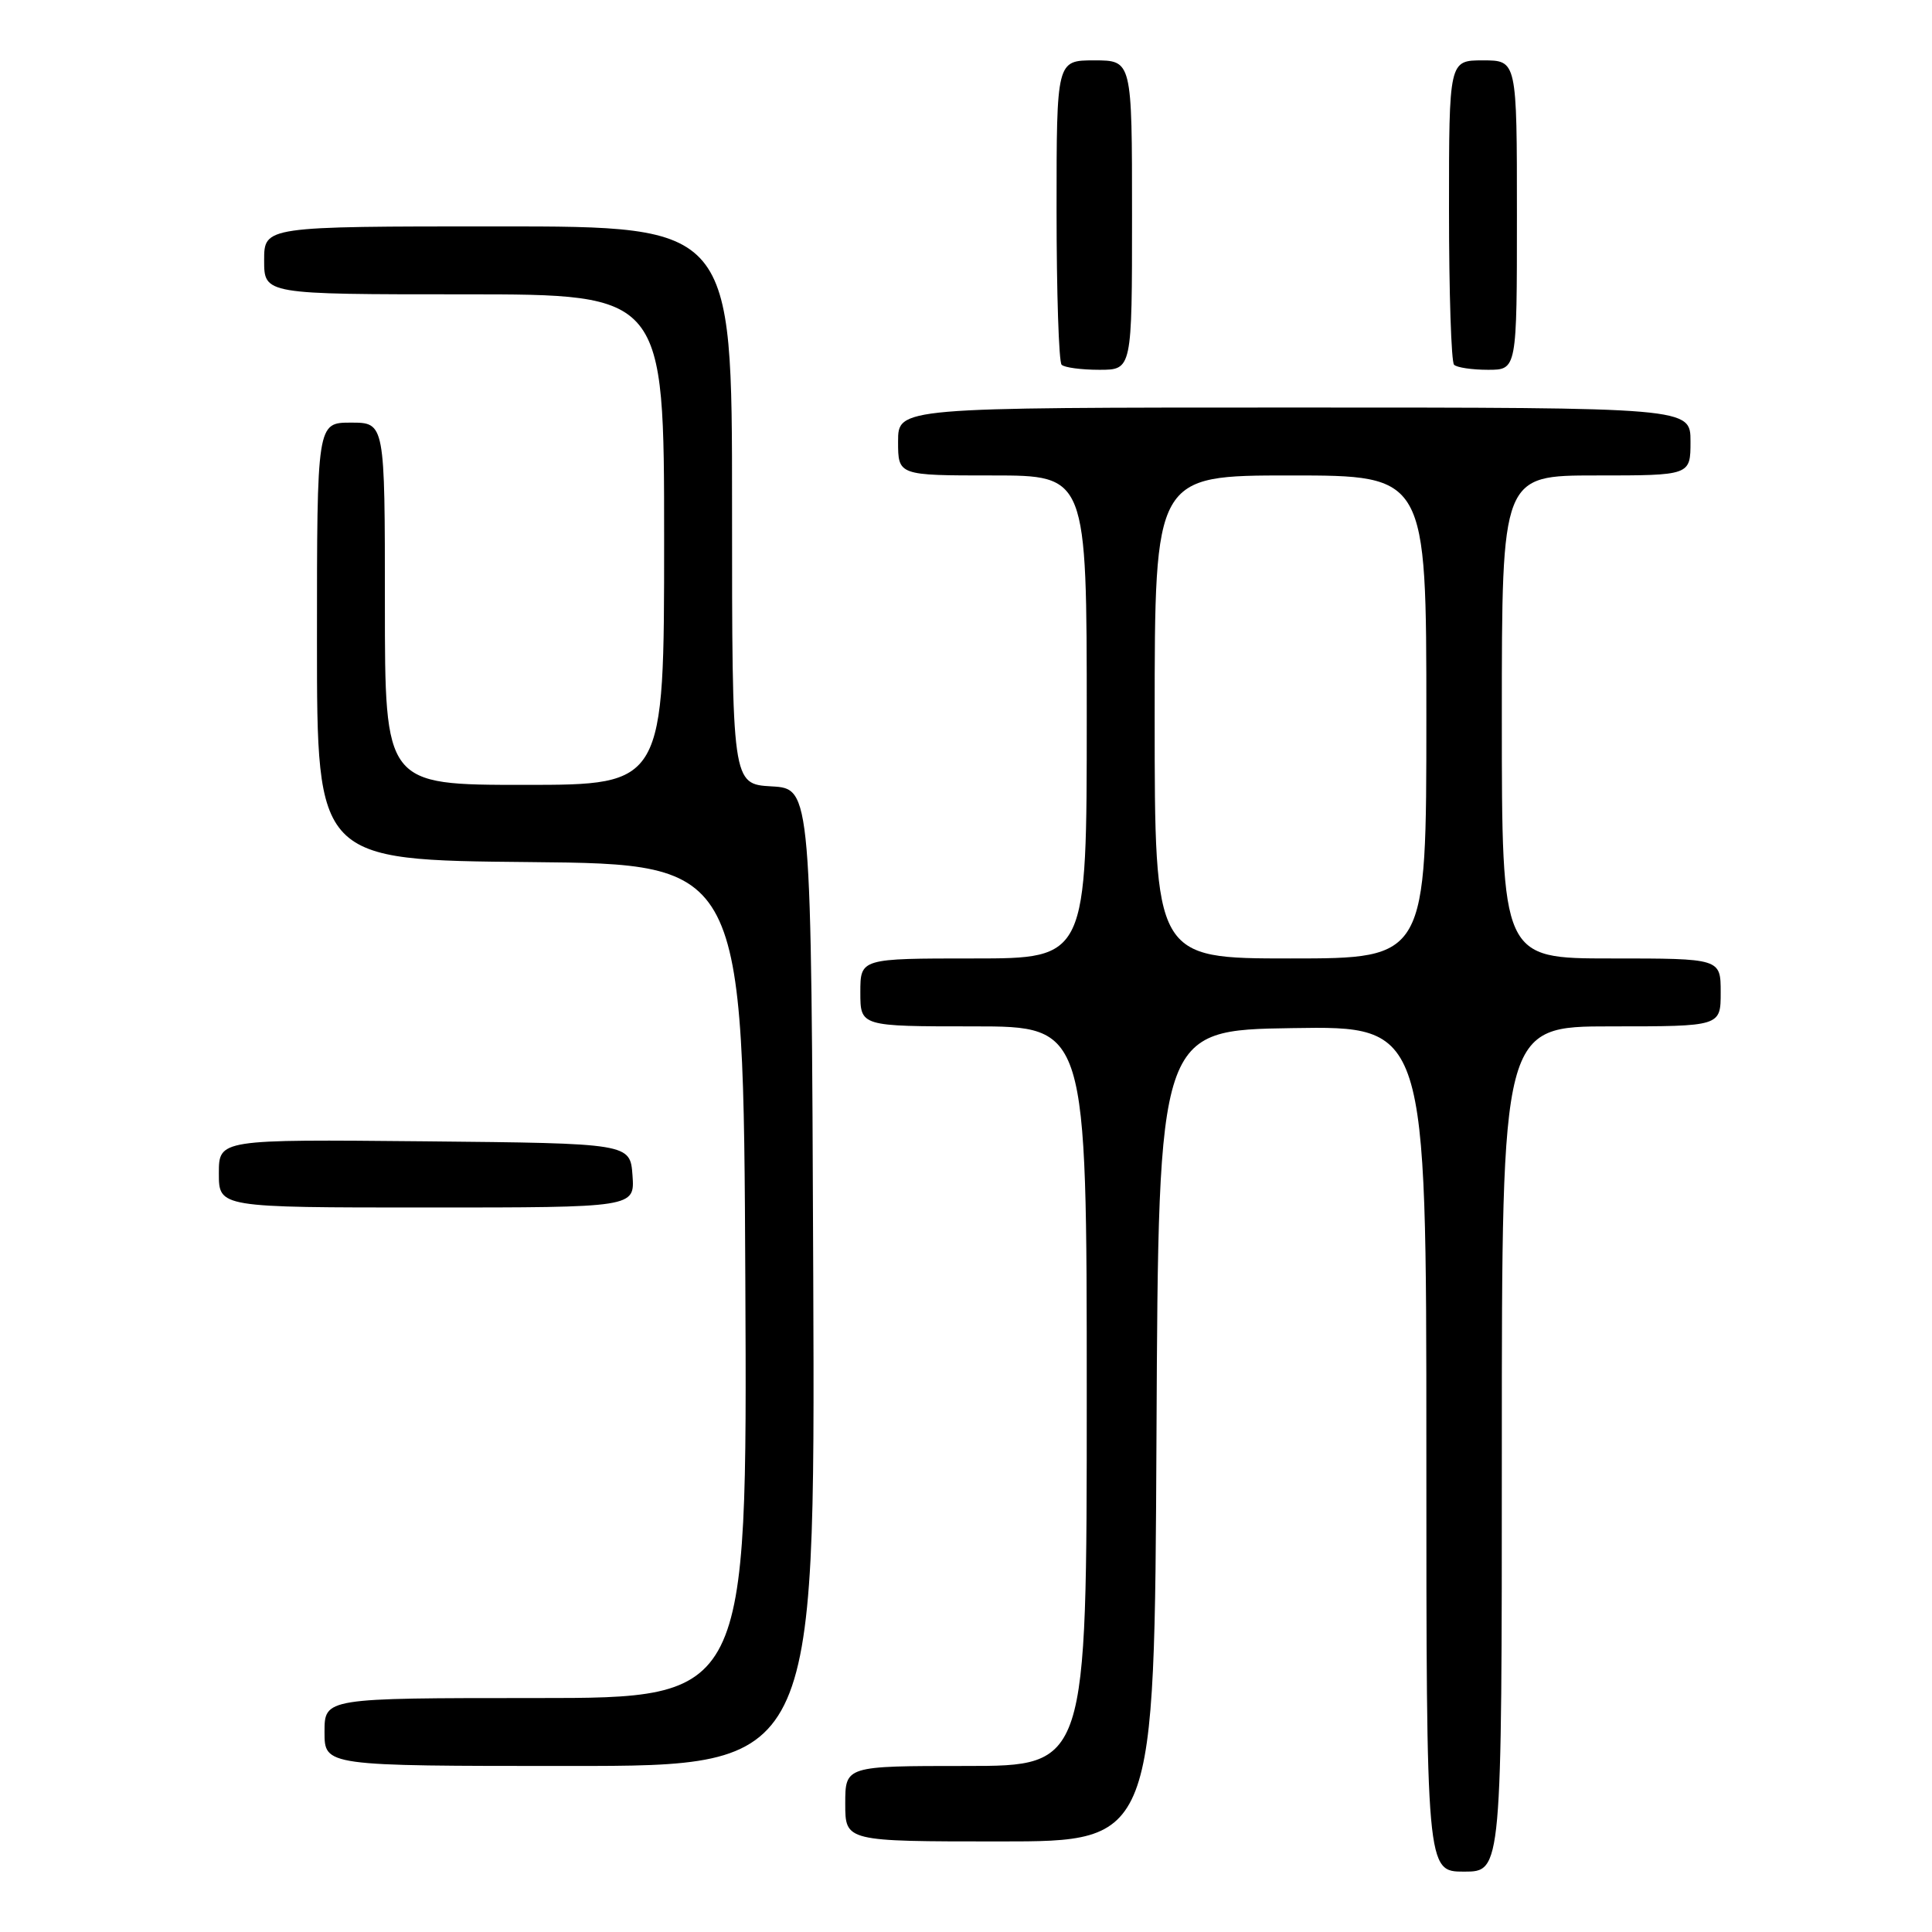 <?xml version="1.0" encoding="UTF-8" standalone="no"?>
<!DOCTYPE svg PUBLIC "-//W3C//DTD SVG 1.1//EN" "http://www.w3.org/Graphics/SVG/1.1/DTD/svg11.dtd" >
<svg xmlns="http://www.w3.org/2000/svg" xmlns:xlink="http://www.w3.org/1999/xlink" version="1.1" viewBox="0 0 256 256">
 <g >
 <path fill="currentColor"
d=" M 199.00 192.00 C 199.00 136.00 199.00 136.00 213.50 136.00 C 228.00 136.00 228.00 136.00 228.00 131.50 C 228.00 127.00 228.00 127.00 213.50 127.00 C 199.00 127.00 199.00 127.00 199.00 95.00 C 199.00 63.00 199.00 63.00 211.50 63.00 C 224.00 63.00 224.00 63.00 224.00 58.50 C 224.00 54.00 224.00 54.00 171.50 54.00 C 119.00 54.00 119.00 54.00 119.00 58.50 C 119.00 63.00 119.00 63.00 131.50 63.00 C 144.00 63.00 144.00 63.00 144.00 95.00 C 144.00 127.00 144.00 127.00 129.00 127.00 C 114.00 127.00 114.00 127.00 114.00 131.50 C 114.00 136.00 114.00 136.00 129.00 136.00 C 144.00 136.00 144.00 136.00 144.00 185.00 C 144.00 234.00 144.00 234.00 128.00 234.00 C 112.00 234.00 112.00 234.00 112.00 239.00 C 112.00 244.00 112.00 244.00 132.49 244.00 C 152.98 244.00 152.98 244.00 153.24 190.25 C 153.50 136.50 153.50 136.50 171.25 136.23 C 189.00 135.95 189.00 135.95 189.00 191.98 C 189.00 248.00 189.00 248.00 194.00 248.00 C 199.00 248.00 199.00 248.00 199.00 192.00 Z  M 107.76 169.25 C 107.50 104.50 107.50 104.50 102.25 104.20 C 97.00 103.90 97.00 103.90 97.00 66.95 C 97.00 30.00 97.00 30.00 66.00 30.00 C 35.00 30.00 35.00 30.00 35.00 34.50 C 35.00 39.00 35.00 39.00 61.50 39.00 C 88.00 39.00 88.00 39.00 88.00 71.50 C 88.00 104.00 88.00 104.00 69.50 104.00 C 51.00 104.00 51.00 104.00 51.00 80.00 C 51.00 56.00 51.00 56.00 46.50 56.00 C 42.00 56.00 42.00 56.00 42.00 84.98 C 42.00 113.97 42.00 113.97 70.25 114.23 C 98.50 114.50 98.50 114.50 98.76 169.75 C 99.02 225.00 99.02 225.00 71.01 225.00 C 43.00 225.00 43.00 225.00 43.00 229.50 C 43.00 234.00 43.00 234.00 75.51 234.00 C 108.01 234.00 108.01 234.00 107.76 169.25 Z  M 83.81 155.75 C 83.50 151.50 83.50 151.50 56.25 151.23 C 29.00 150.97 29.00 150.97 29.00 155.48 C 29.00 160.00 29.00 160.00 56.56 160.00 C 84.11 160.00 84.11 160.00 83.81 155.75 Z  M 150.00 28.50 C 150.00 8.00 150.00 8.00 145.00 8.00 C 140.00 8.00 140.00 8.00 140.00 27.83 C 140.00 38.74 140.30 47.97 140.67 48.33 C 141.03 48.70 143.28 49.00 145.67 49.00 C 150.00 49.00 150.00 49.00 150.00 28.50 Z  M 201.00 28.50 C 201.00 8.00 201.00 8.00 196.50 8.00 C 192.00 8.00 192.00 8.00 192.00 27.83 C 192.00 38.74 192.30 47.97 192.67 48.33 C 193.03 48.70 195.06 49.00 197.17 49.00 C 201.00 49.00 201.00 49.00 201.00 28.50 Z  M 153.00 95.00 C 153.00 63.00 153.00 63.00 171.00 63.00 C 189.00 63.00 189.00 63.00 189.00 95.00 C 189.00 127.00 189.00 127.00 171.00 127.00 C 153.00 127.00 153.00 127.00 153.00 95.00 Z "/>
</g>
</svg>